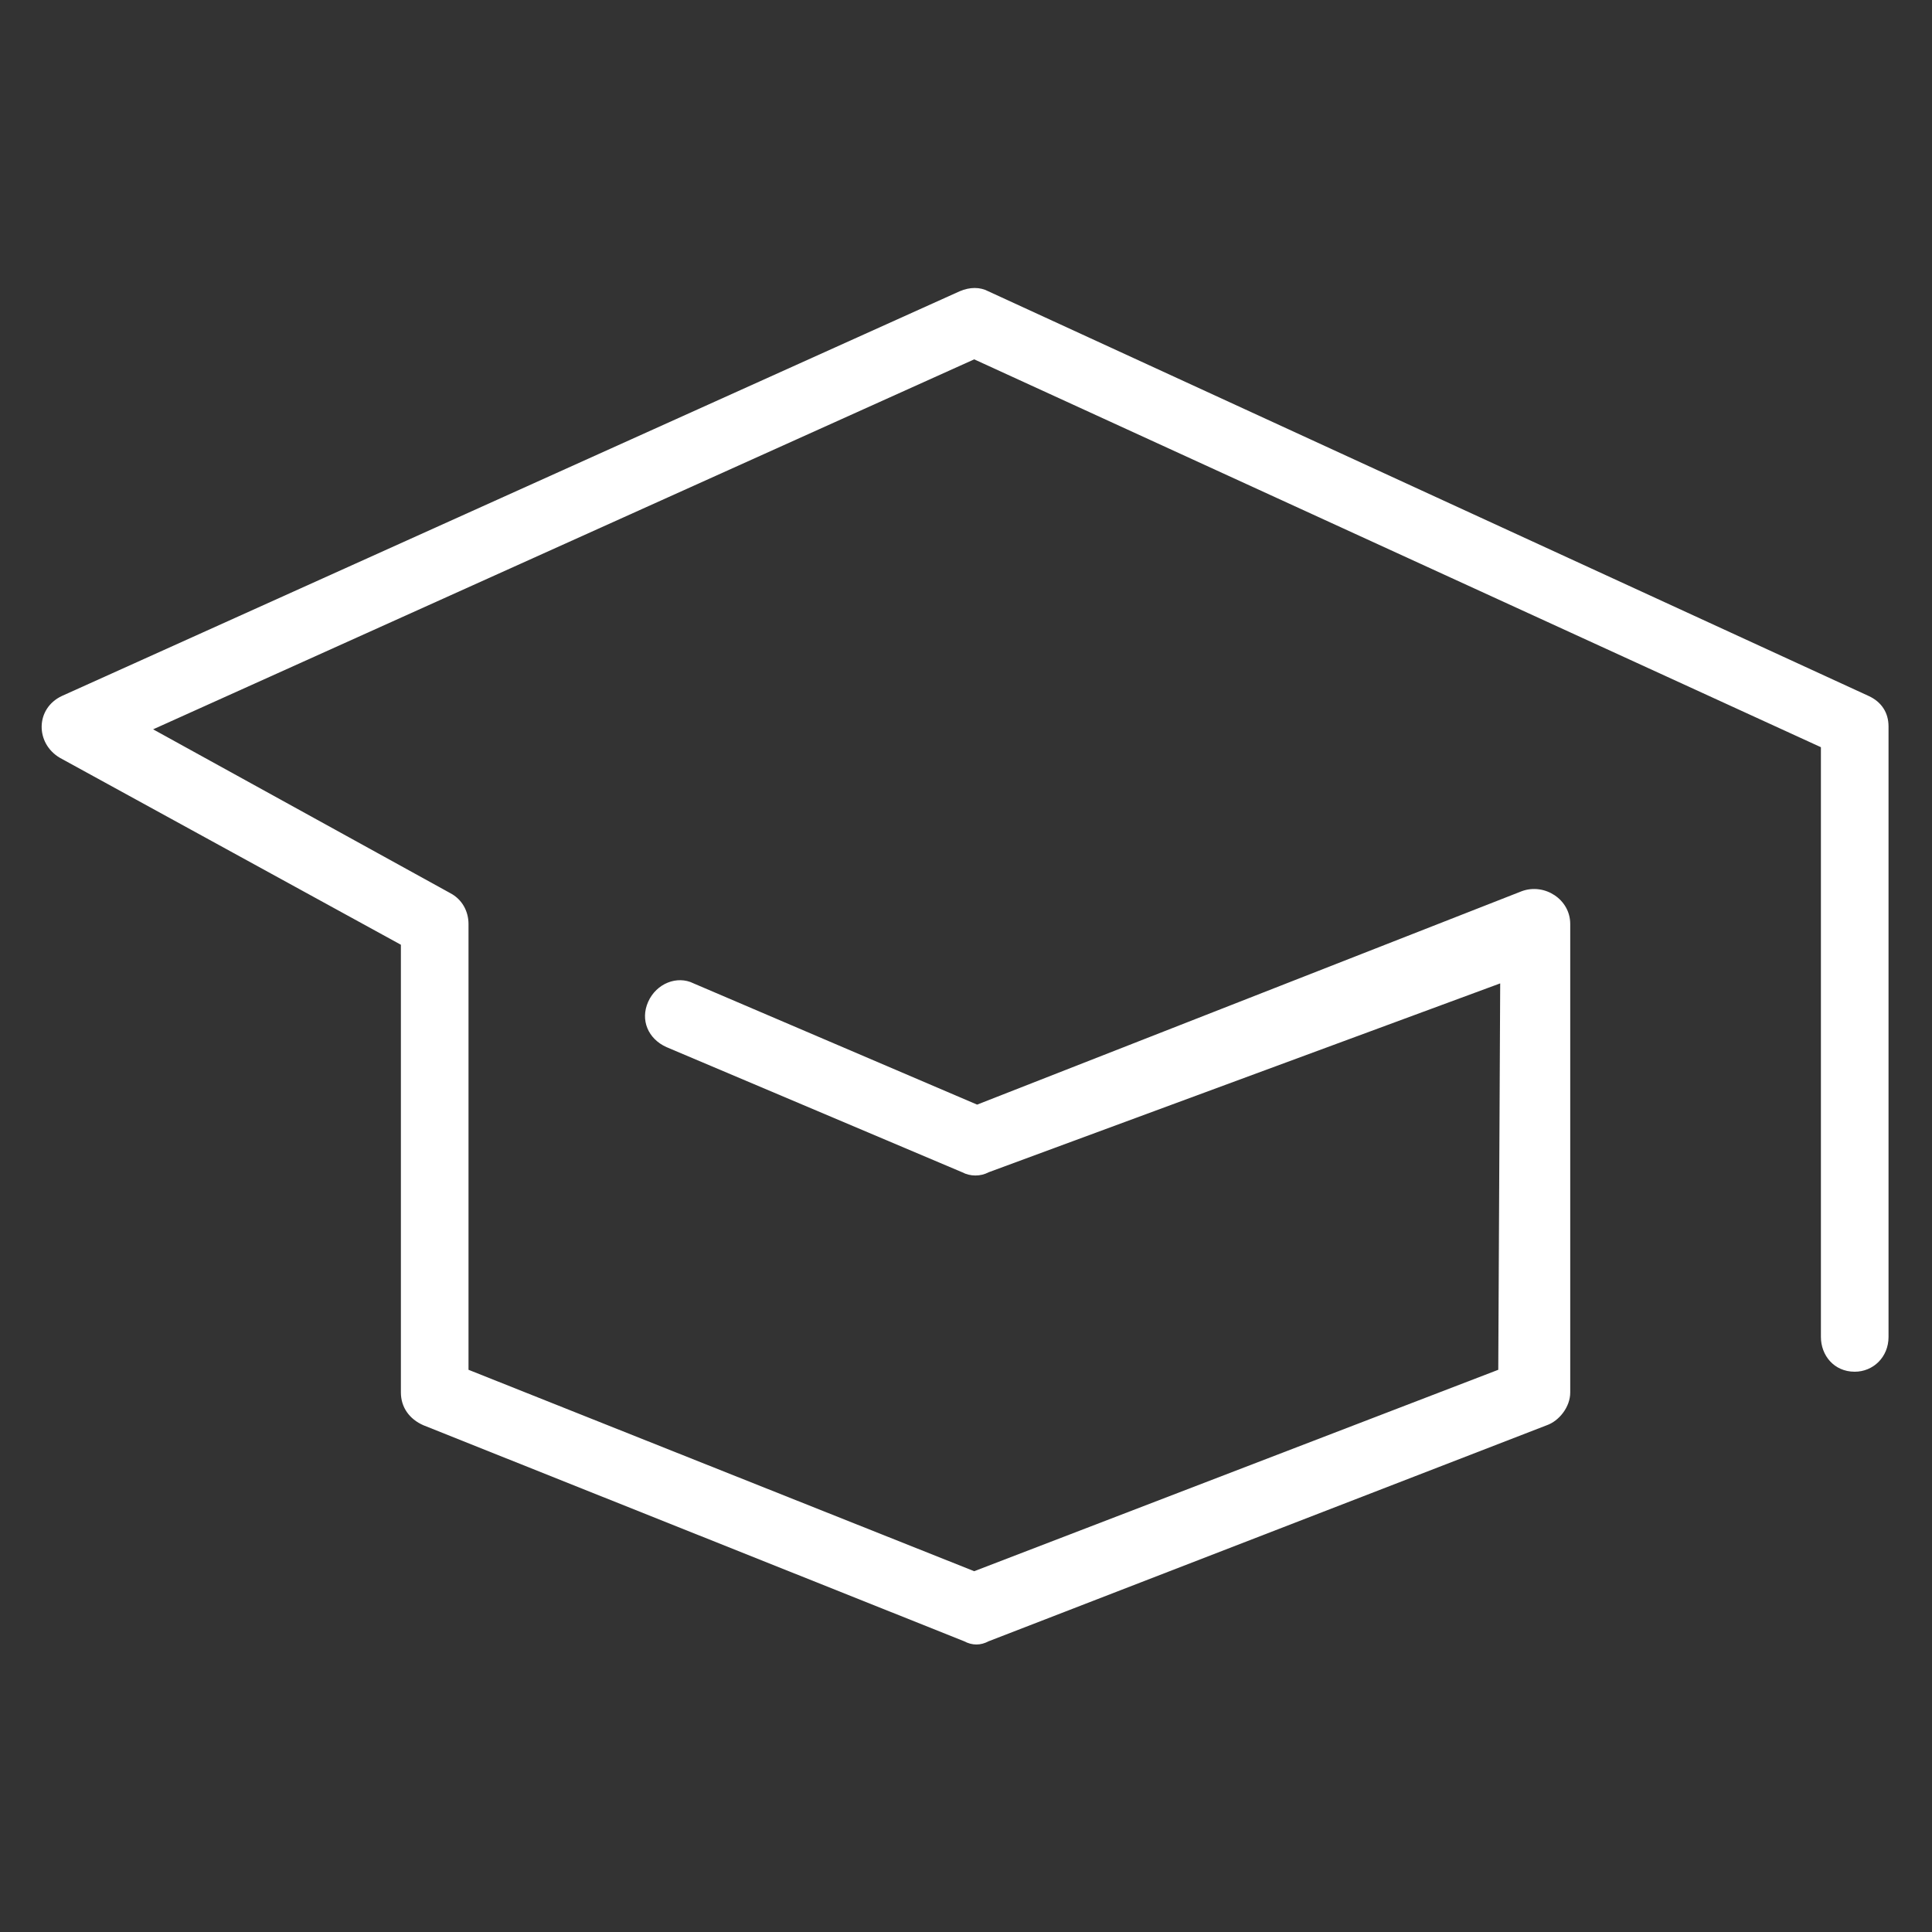 <?xml version="1.0" encoding="utf-8"?>
<!-- Generator: Adobe Illustrator 18.1.1, SVG Export Plug-In . SVG Version: 6.00 Build 0)  -->
<!DOCTYPE svg PUBLIC "-//W3C//DTD SVG 1.1//EN" "http://www.w3.org/Graphics/SVG/1.1/DTD/svg11.dtd">
<svg version="1.1" id="Layer_1" xmlns="http://www.w3.org/2000/svg" xmlns:xlink="http://www.w3.org/1999/xlink" x="0px" y="0px"
	 viewBox="0 0 400 400" enable-background="new 0 0 400 400" xml:space="preserve">
<rect x="0" y="0" width="400" height="400" fill="#333333" stroke="none"/>
<path fill="#FFFFFF" d="M386.9,144.1L204.6,60.3c-1.7-0.9-3.8-0.9-5.9,0L12.8,144.1c-5.5,2.6-5.5,9.8-0.4,12.8L83,195.6v92.7
	c0,3,1.7,5.5,4.7,6.8l111.9,44.7c1.7,0.9,3.4,0.9,5.1,0l115.5-44.7c2.6-0.9,4.9-3.8,4.9-6.8v-97c0-5.1-5.3-8.5-10-6.8l-112.8,44.2
	l-58.7-25.1c-3.4-1.7-7.7,0-9.4,3.8s0,7.7,3.8,9.4l61.2,25.9c1.7,0.9,3.8,0.9,5.5,0l105.9-39.1l-0.4,80l-108.5,41.7L97,283.6v-92.3
	c0-2.6-1.3-5.1-3.8-6.4L31.7,151l170-76.6L377,154.7v122.1c0,3.8,2.7,7.2,7,7.2c3.8,0,7-3,7-7.2V150.4
	C391,147.5,389.5,145.3,386.9,144.1z"/>
</svg>
